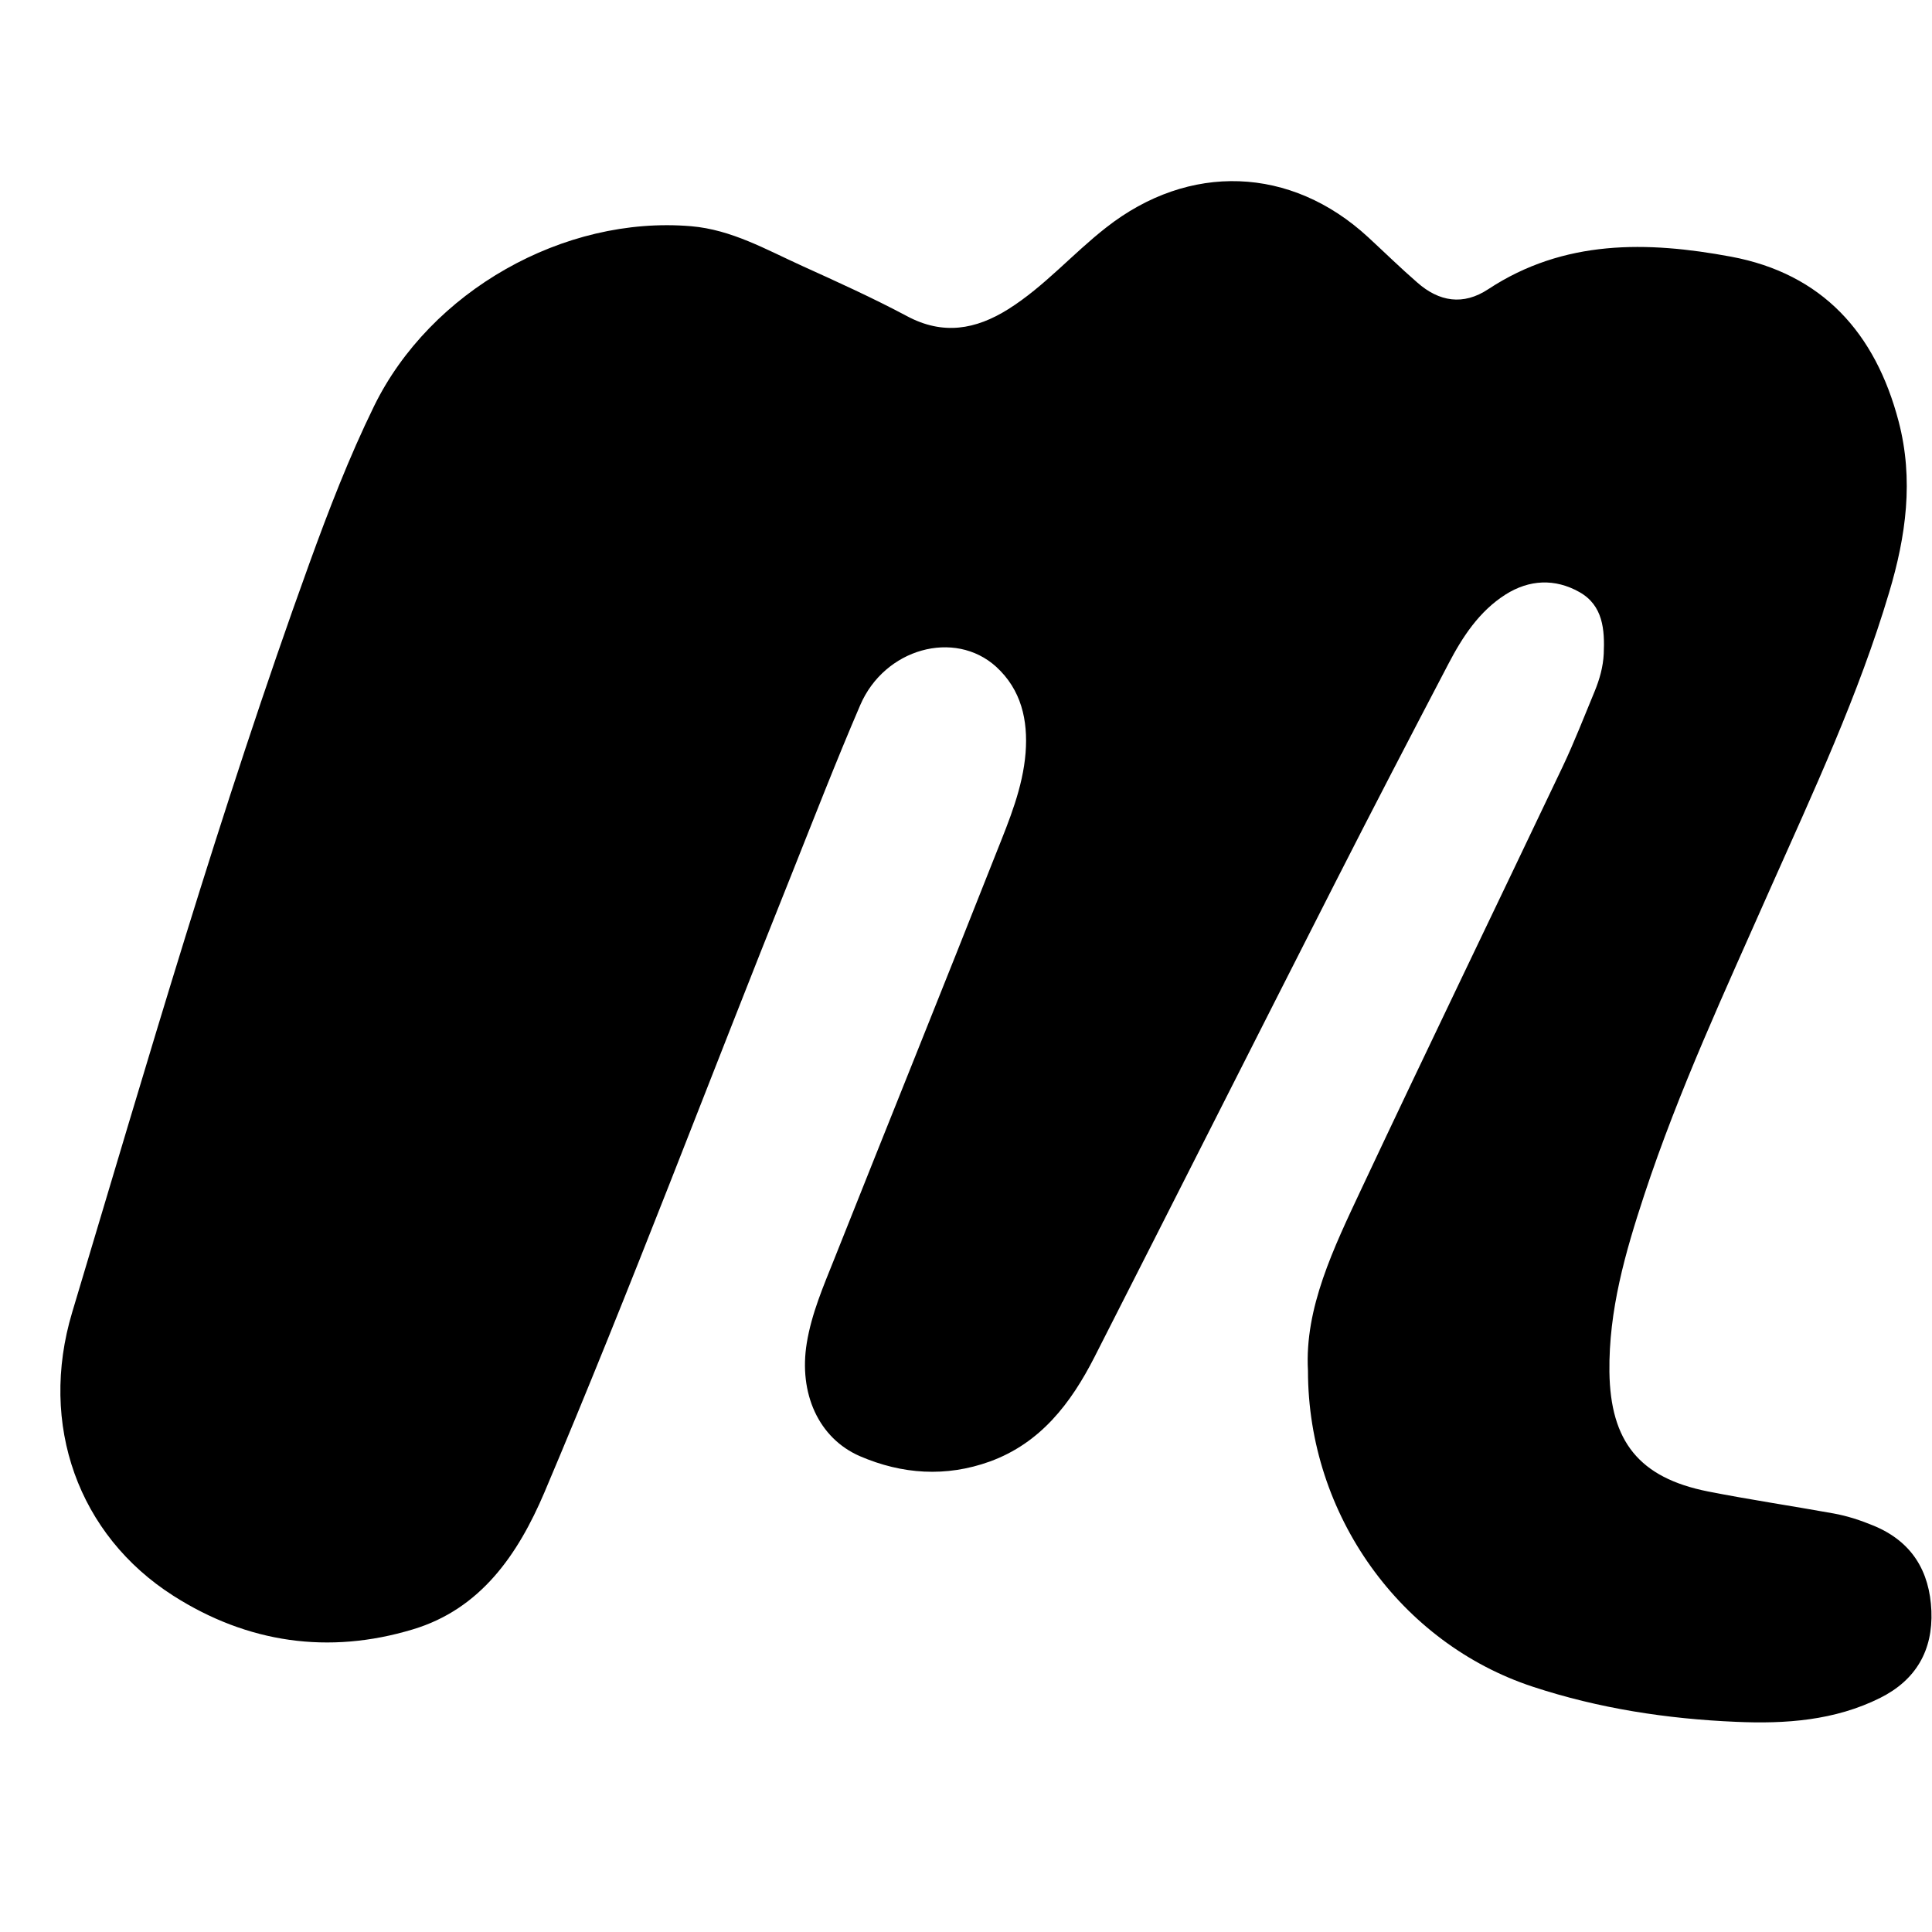 <?xml version="1.0" encoding="UTF-8"?>
<svg width="32px" height="32px" viewBox="0 0 32 32" version="1.1" xmlns="http://www.w3.org/2000/svg" xmlns:xlink="http://www.w3.org/1999/xlink">
    <title>icons/meetup</title>
    <g id="icons/meetup" stroke="none" stroke-width="1" fill="none" fill-rule="evenodd">
        <rect id="Rectangle" fill-rule="nonzero" x="0" y="0" width="32" height="32"></rect>
        <path d="M28.67,4.251 C27.284,3.993 25.904,3.964 24.65,4.79 C24.235,5.064 23.835,4.998 23.474,4.679 C23.195,4.437 22.933,4.18 22.662,3.93 C21.382,2.748 19.693,2.691 18.321,3.769 C17.766,4.202 17.301,4.743 16.7,5.121 C16.161,5.459 15.619,5.555 15.024,5.237 C14.456,4.934 13.869,4.669 13.283,4.403 C12.69,4.134 12.117,3.804 11.448,3.747 C9.337,3.568 7.126,4.823 6.194,6.73 C5.781,7.575 5.443,8.451 5.123,9.335 C3.645,13.416 2.441,17.585 1.195,21.738 C0.638,23.596 1.297,25.427 2.871,26.431 C4.099,27.214 5.445,27.408 6.837,26.988 C7.965,26.65 8.581,25.742 9.015,24.724 C10.45,21.339 11.74,17.899 13.109,14.487 C13.484,13.547 13.849,12.606 14.248,11.679 C14.651,10.74 15.81,10.42 16.499,11.043 C16.917,11.425 17.028,11.929 16.987,12.468 C16.941,13.046 16.719,13.578 16.508,14.109 C15.62,16.359 14.713,18.601 13.819,20.851 C13.638,21.304 13.443,21.755 13.363,22.243 C13.226,23.079 13.559,23.822 14.243,24.119 C14.942,24.42 15.668,24.469 16.393,24.208 C17.236,23.902 17.739,23.24 18.128,22.477 C19.461,19.859 20.786,17.232 22.119,14.612 C22.735,13.401 23.362,12.196 23.991,10.994 C24.224,10.548 24.499,10.126 24.935,9.848 C25.33,9.598 25.755,9.579 26.159,9.806 C26.553,10.027 26.58,10.431 26.563,10.828 C26.553,11.045 26.494,11.252 26.412,11.452 C26.24,11.865 26.078,12.286 25.886,12.691 C24.777,15.024 23.651,17.348 22.552,19.686 C22.089,20.672 21.606,21.665 21.664,22.702 C21.664,25.098 23.205,27.219 25.387,27.937 C26.482,28.298 27.609,28.47 28.755,28.519 C29.572,28.555 30.389,28.499 31.143,28.122 C31.736,27.825 32.016,27.334 31.99,26.682 C31.962,26.025 31.668,25.535 31.04,25.273 C30.821,25.182 30.599,25.109 30.367,25.067 C29.675,24.942 28.978,24.839 28.288,24.703 C27.149,24.476 26.673,23.874 26.657,22.723 C26.644,21.705 26.92,20.744 27.233,19.795 C27.806,18.056 28.579,16.398 29.318,14.726 C30.035,13.114 30.784,11.513 31.29,9.813 C31.569,8.881 31.7,7.944 31.447,6.979 C31.063,5.515 30.184,4.533 28.67,4.251" id="Fill-1" fill="#000000" fill-rule="nonzero"></path>
    </g>
</svg>